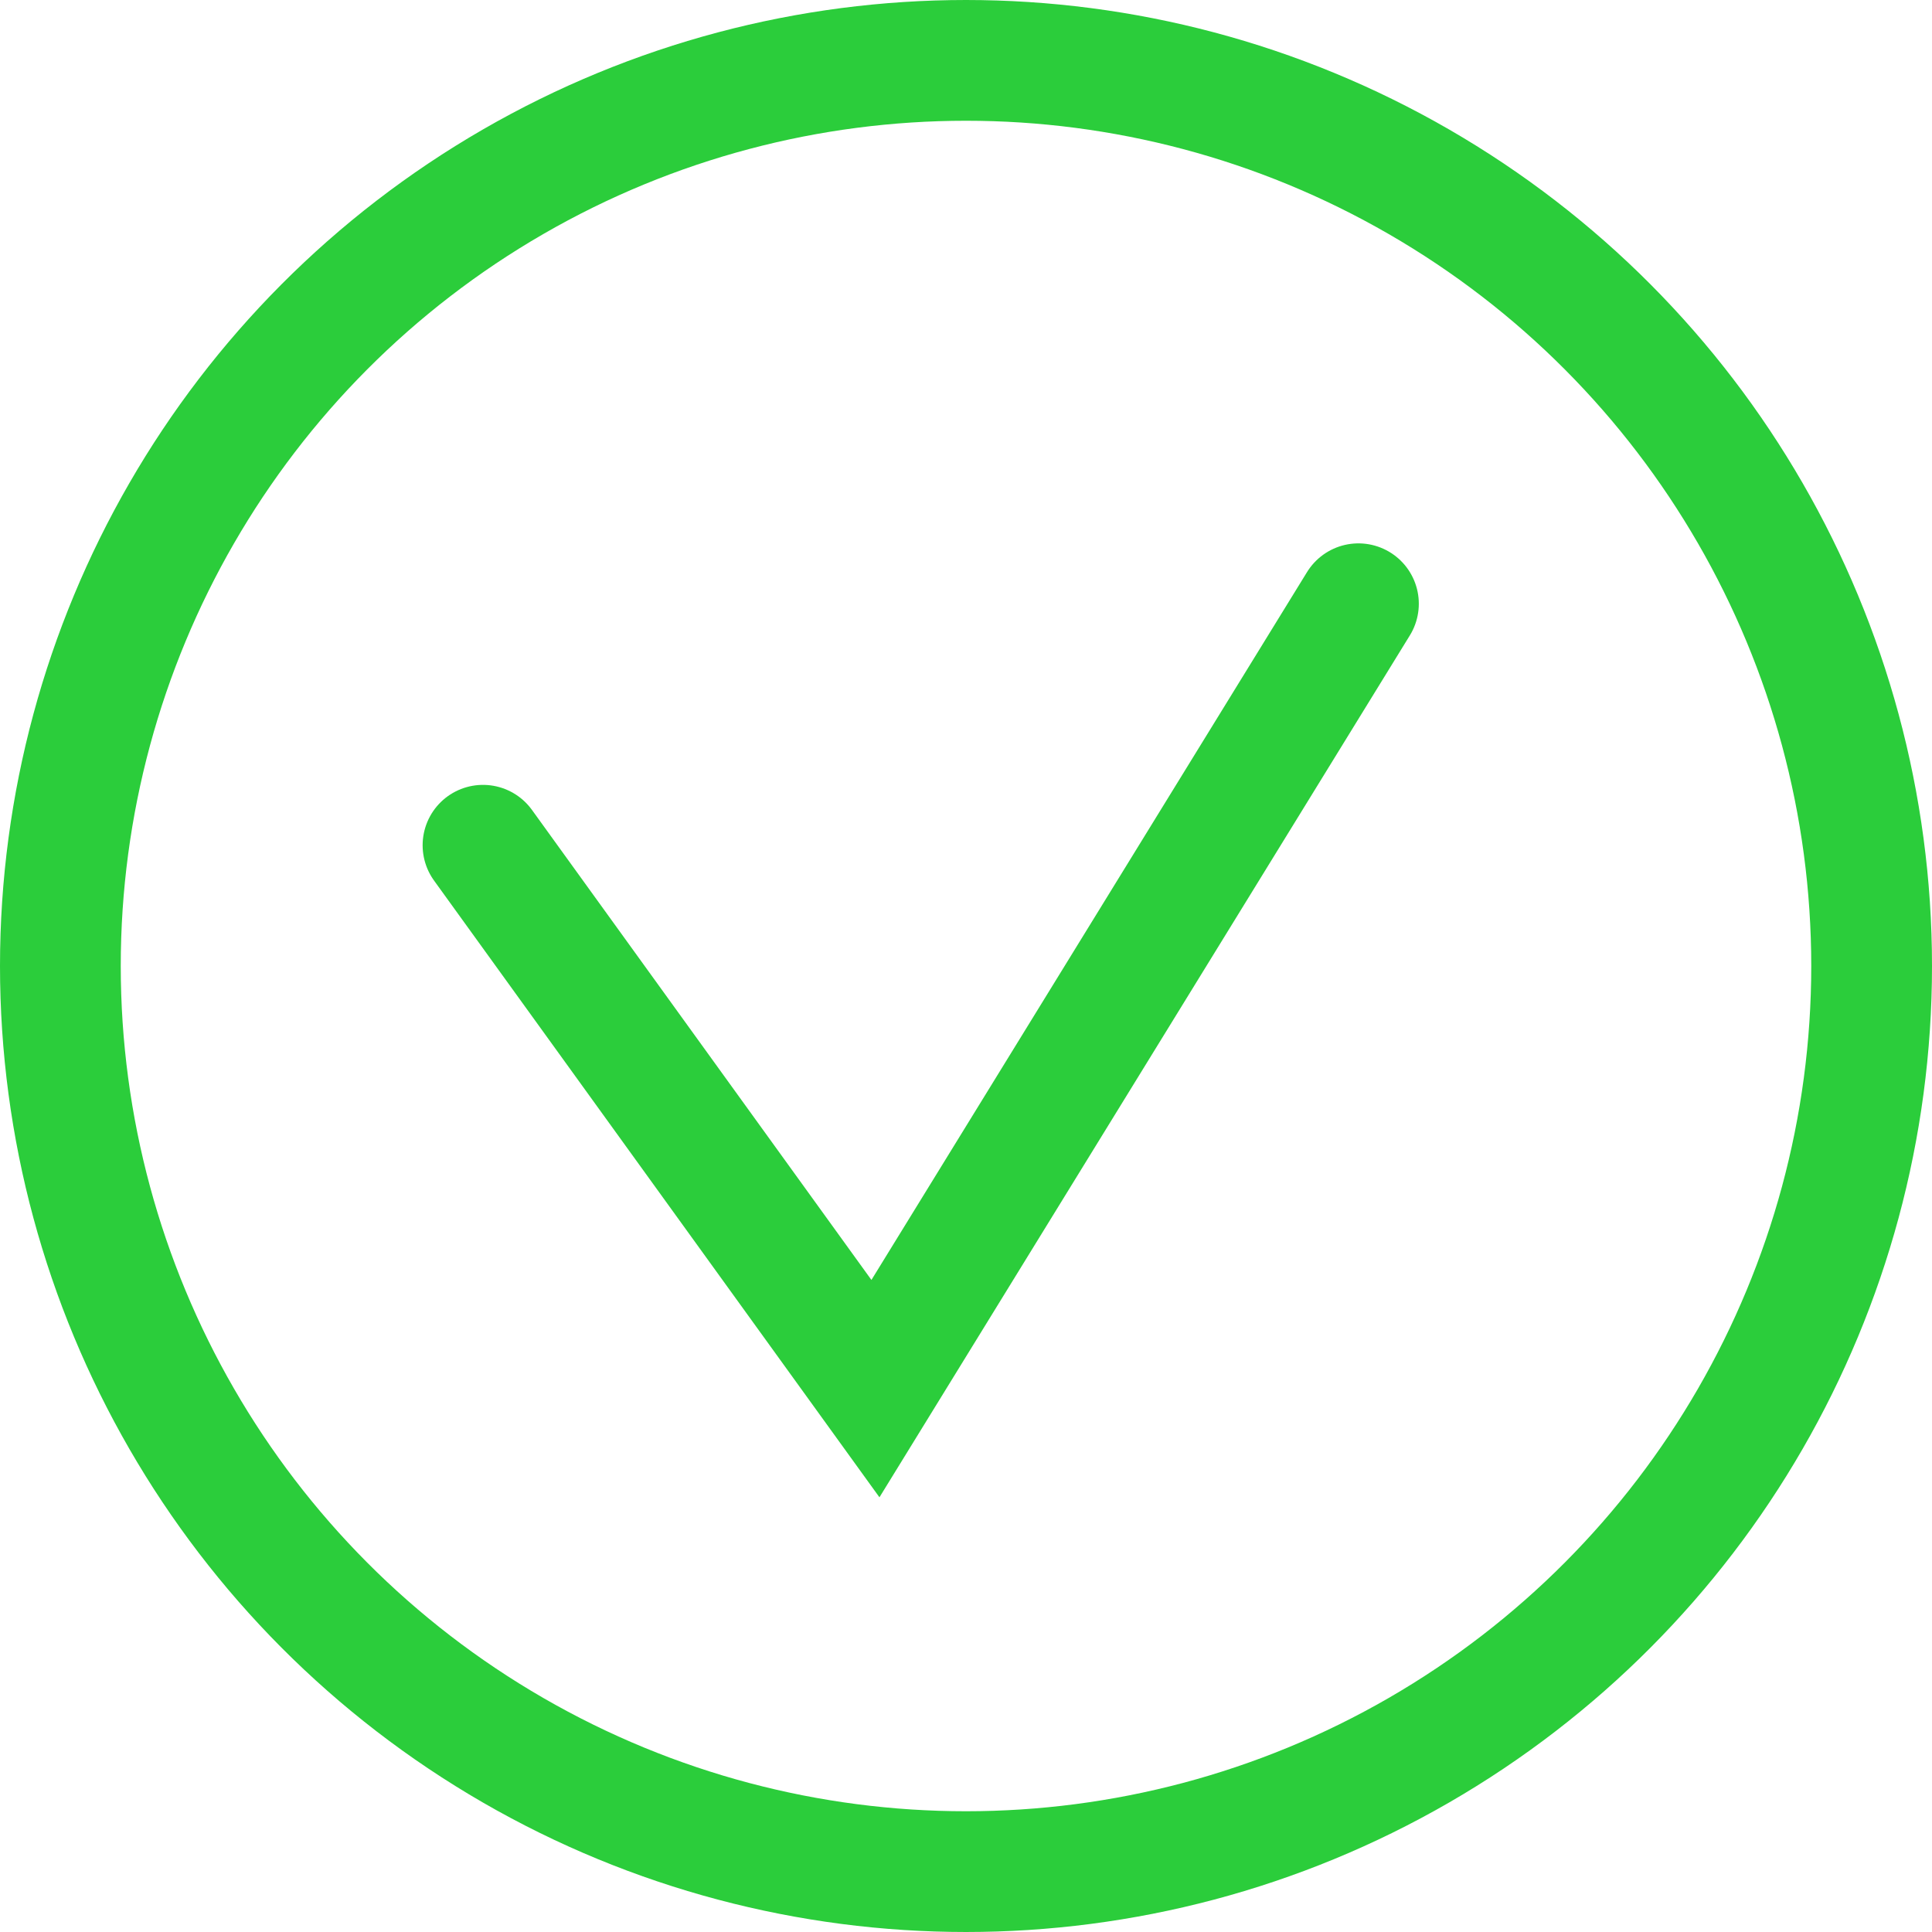 <svg width="32" height="32" viewBox="0 0 32 32" fill="none" xmlns="http://www.w3.org/2000/svg">
<g clip-path="url(#clip0_5_178)">
<circle cx="16" cy="16" r="15" stroke="#2BCD3B" stroke-width="2"/>
<path d="M8 14L14.5 23L22.5 10" stroke="#2BCD3B" stroke-width="2" stroke-linecap="round"/>
</g>
<defs>
<clipPath id="clip0_5_178">
<rect width="32" height="32" fill="white"/>
</clipPath>
</defs>
</svg>
